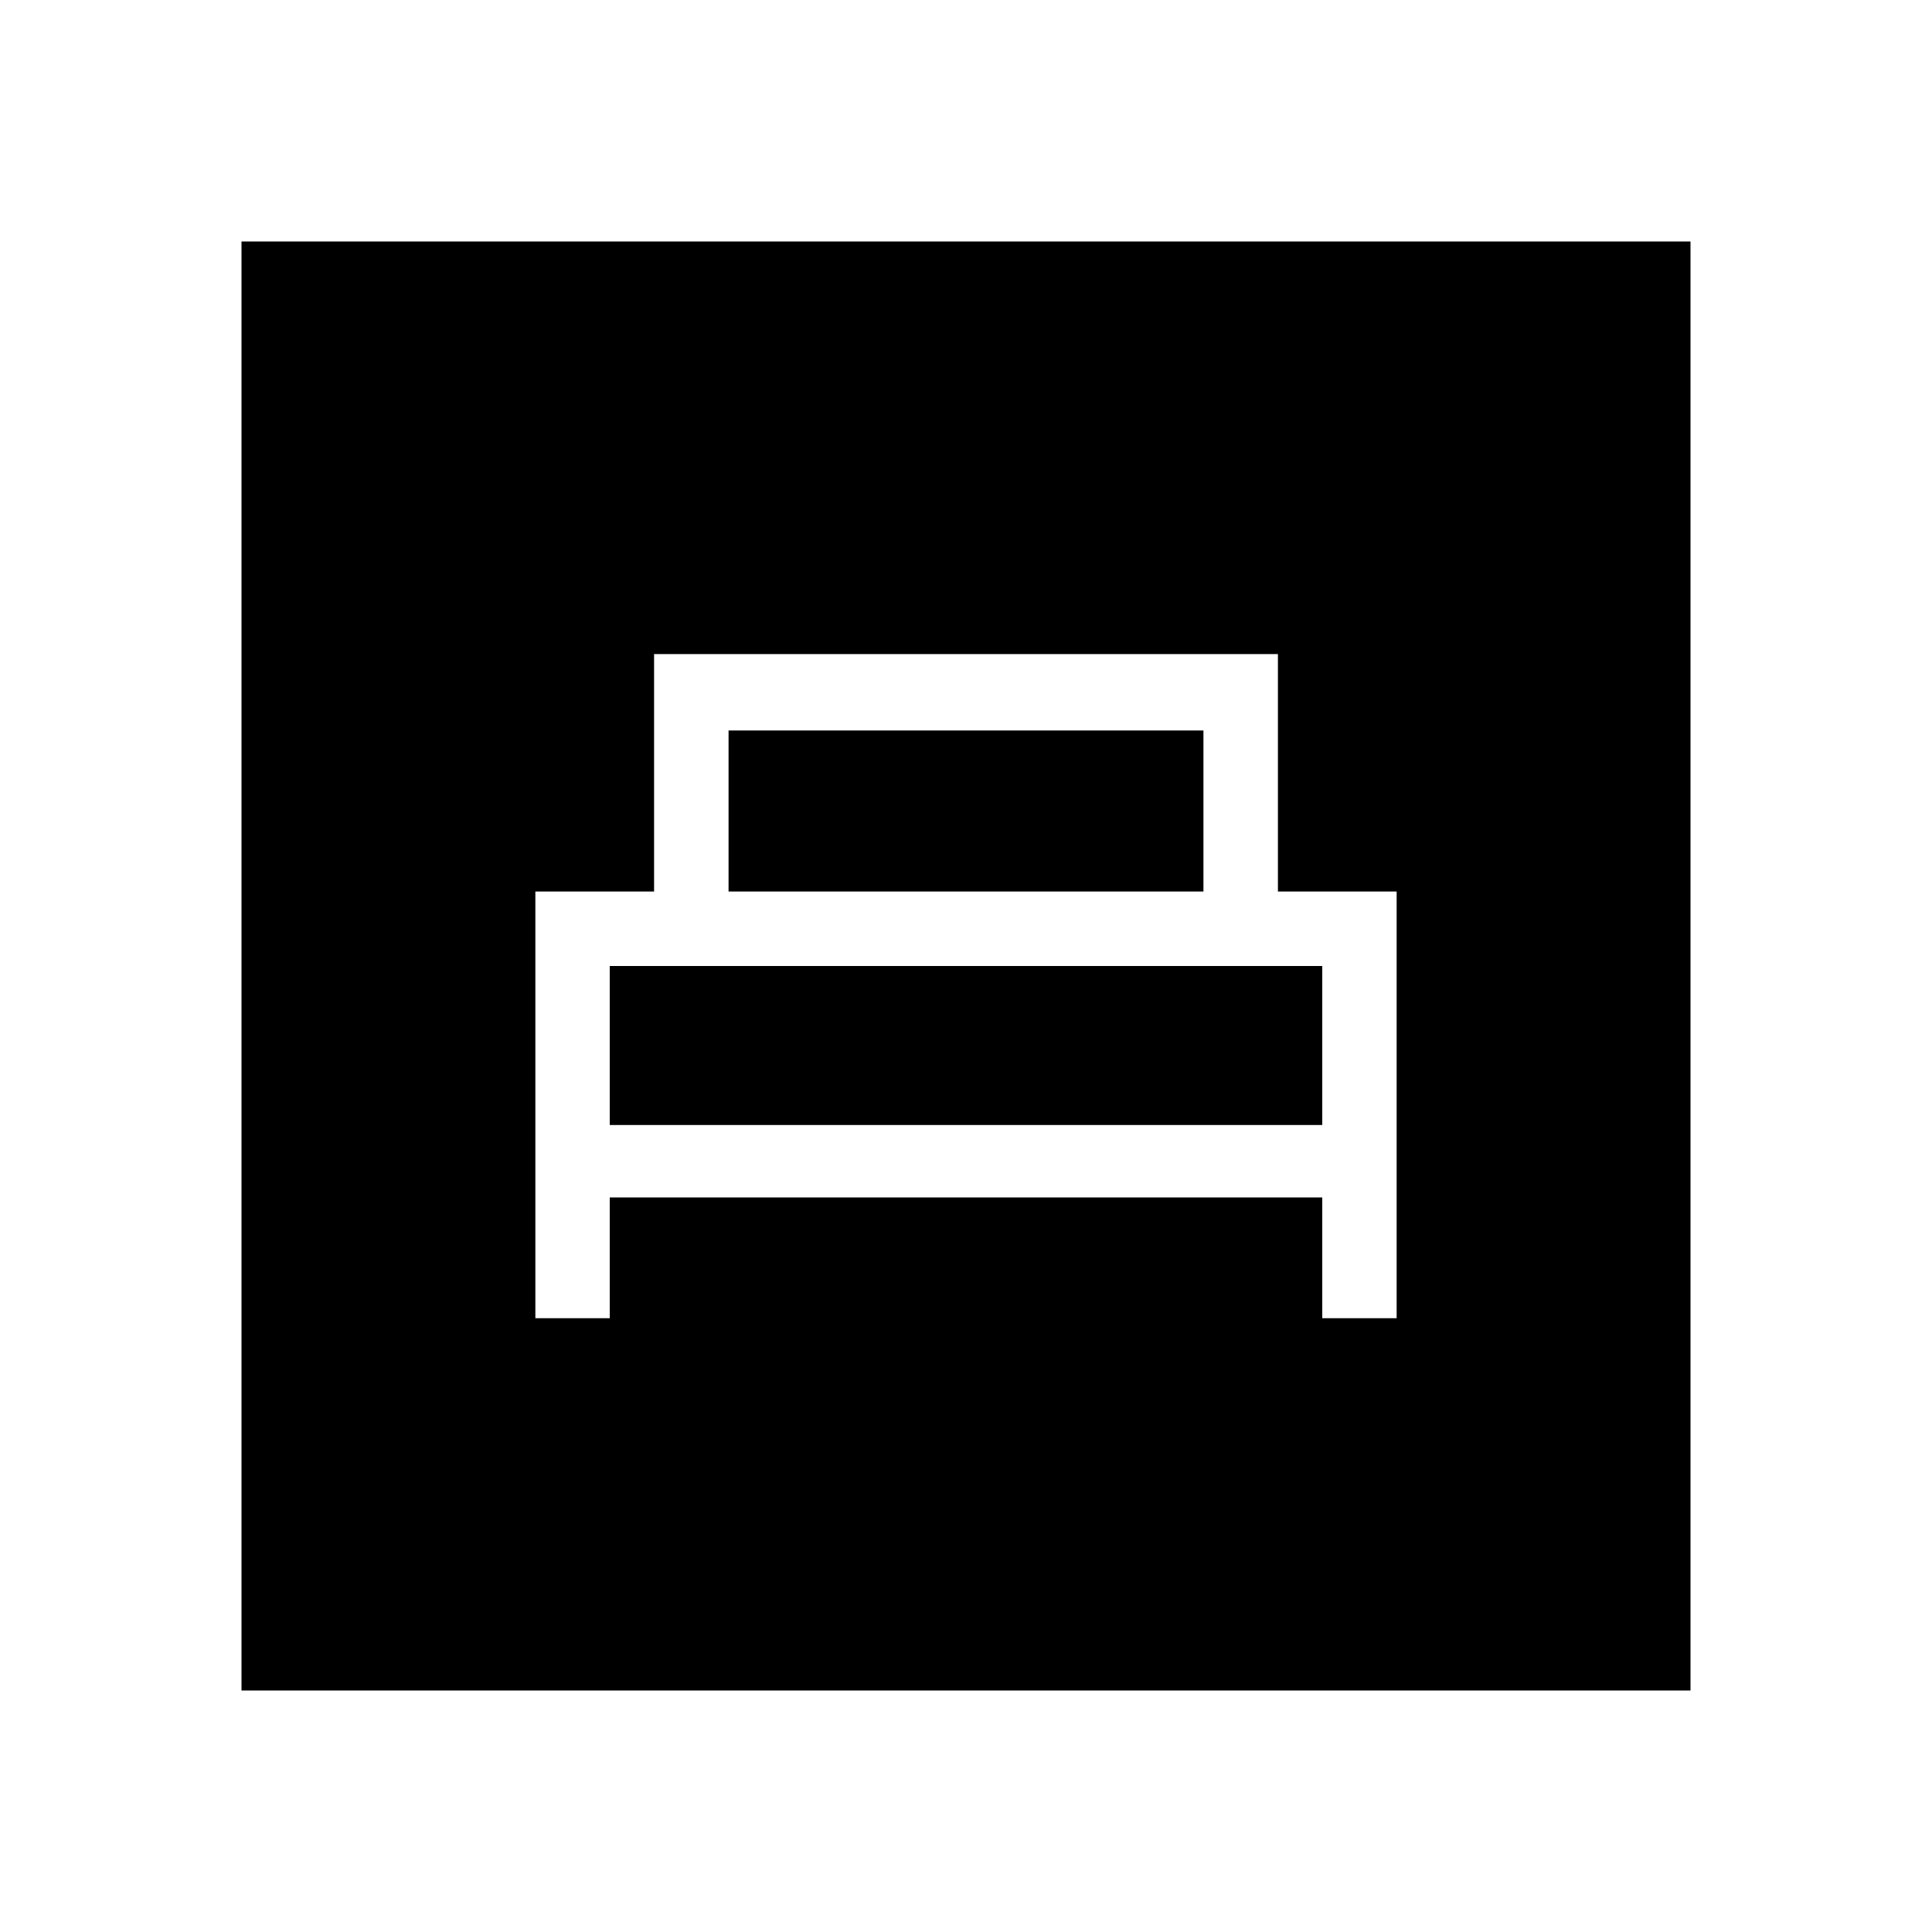 <svg xmlns="http://www.w3.org/2000/svg" height="20" width="20"><path d="M5.542 13.646h.77v-1.25h7.376v1.25h.77V9.229h-1.229V6.771H6.771v2.458H5.542Zm2-4.417V7.562h4.916v1.667Zm-1.23 2.417V10h7.376v1.646ZM2.5 17.5v-15h15v15Z"/></svg>